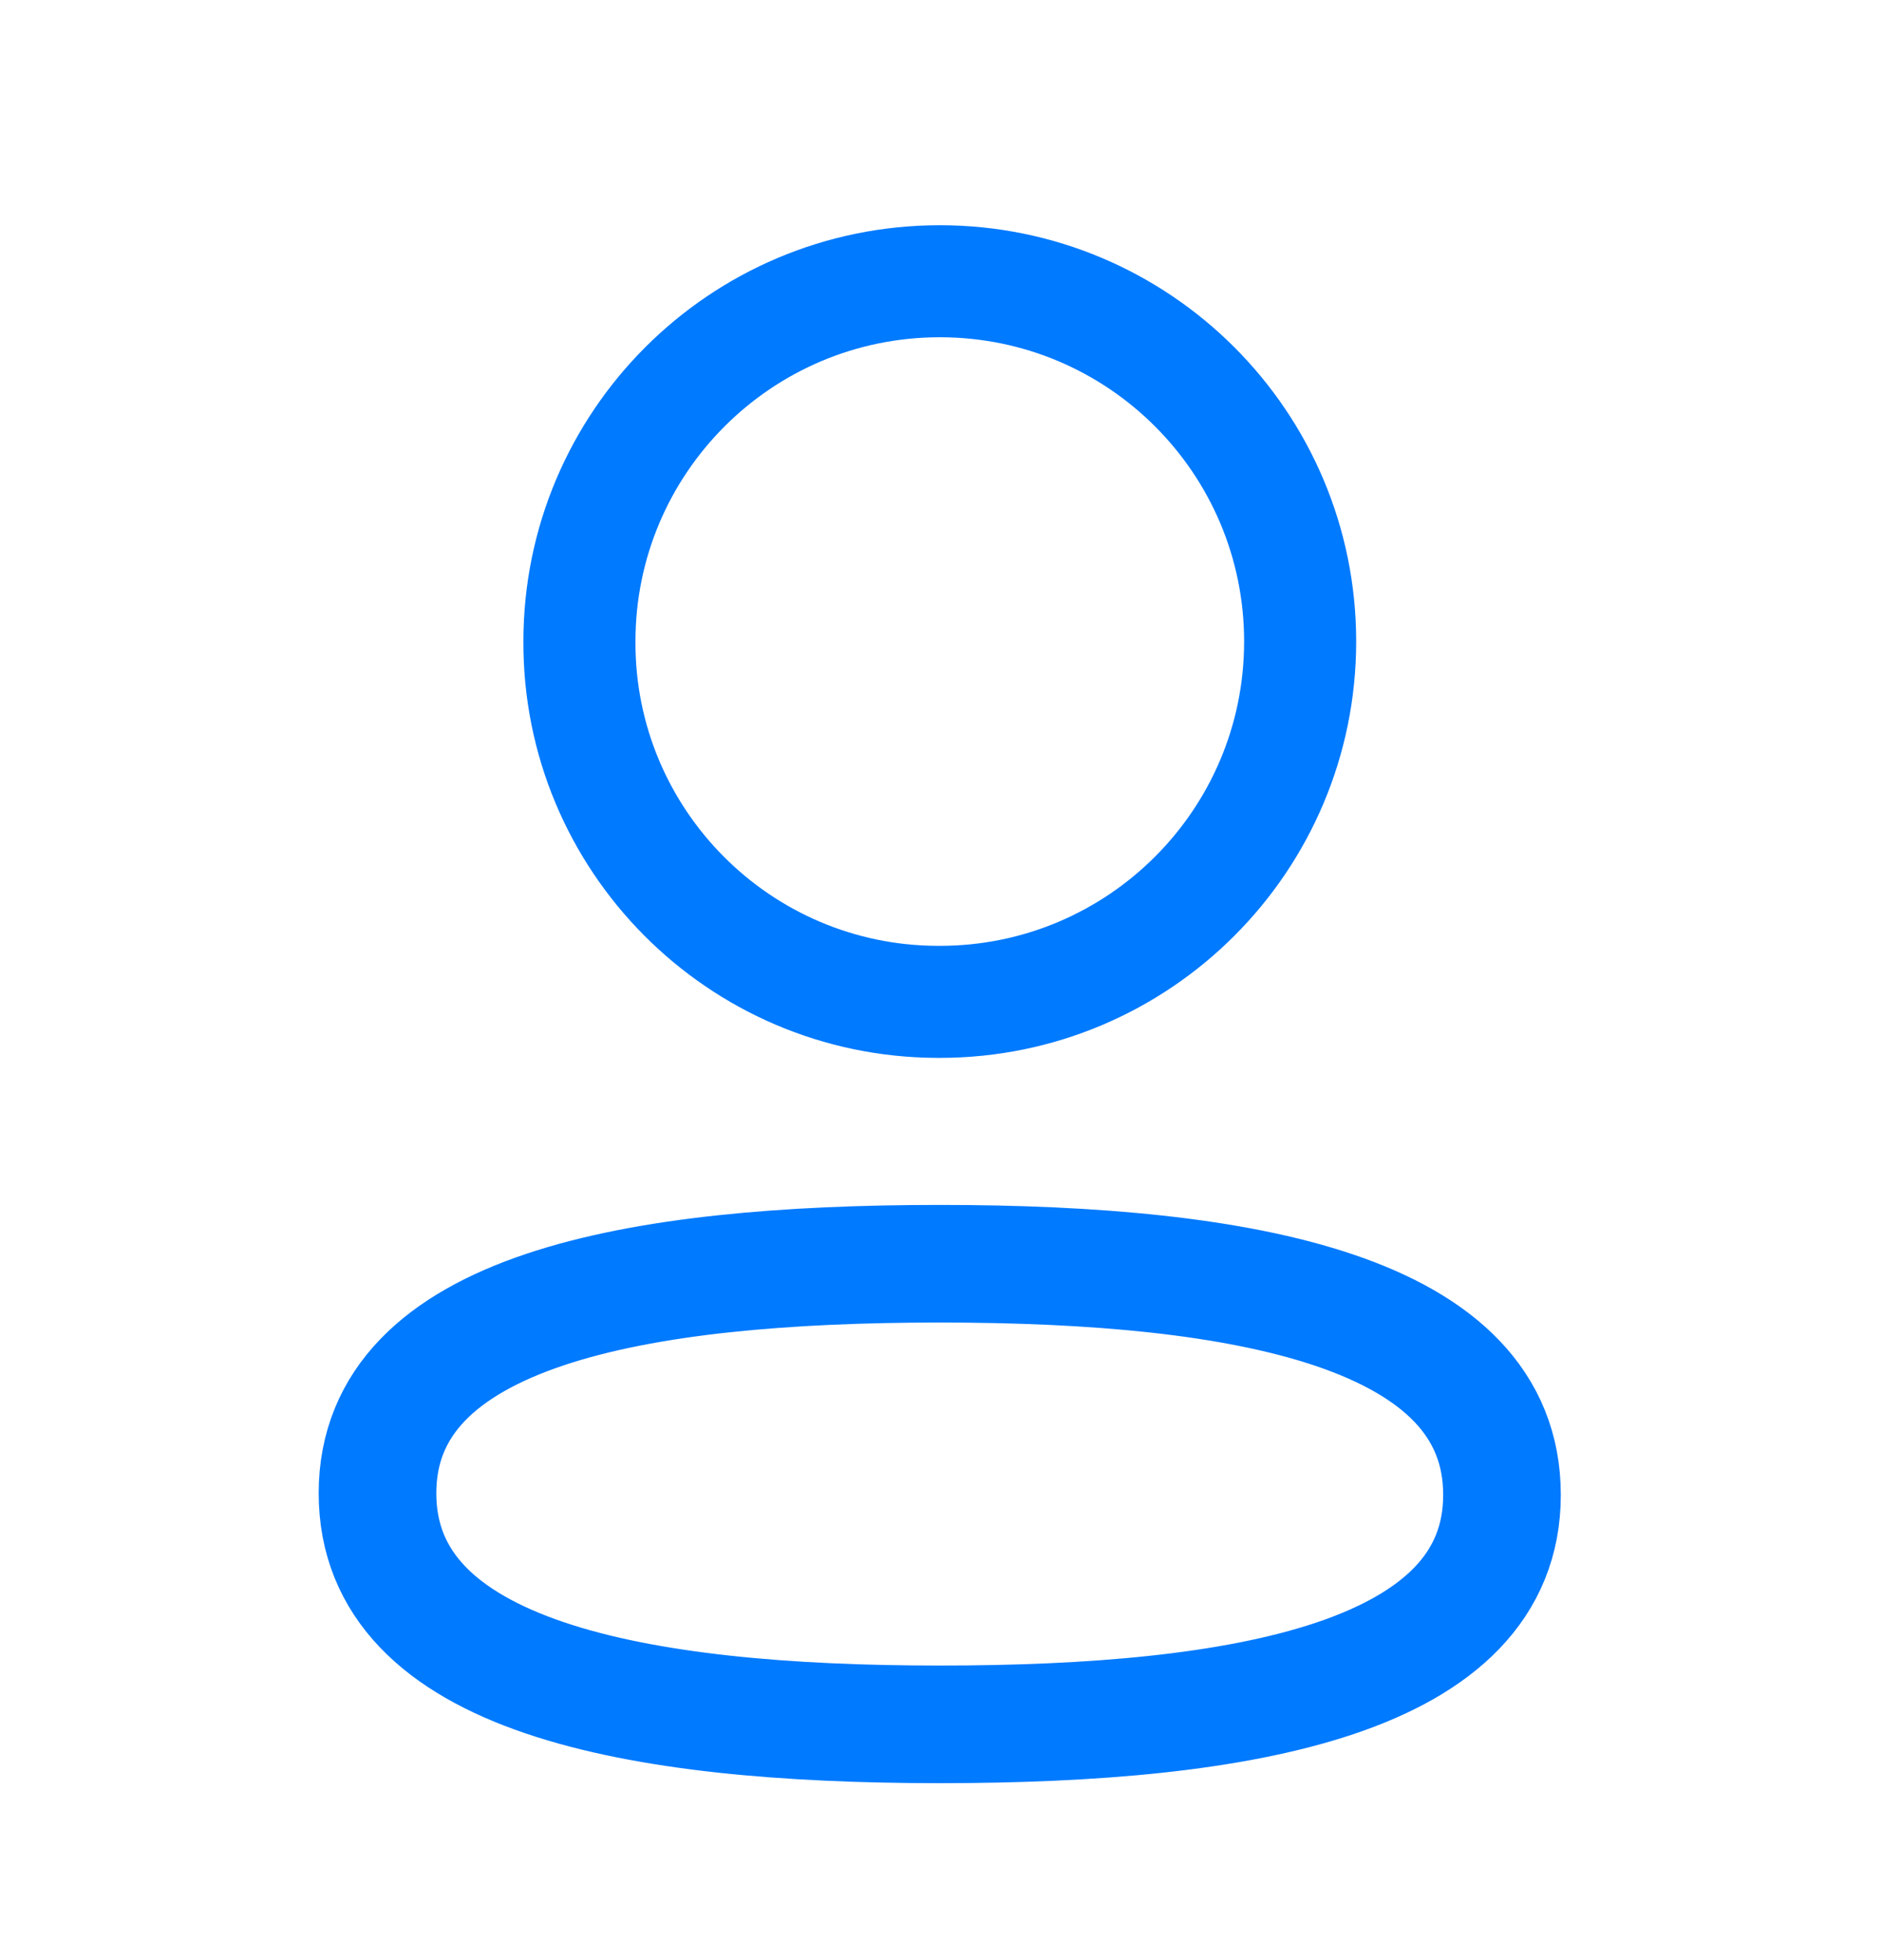 <svg width="24" height="25" viewBox="0 0 24 25" fill="none" xmlns="http://www.w3.org/2000/svg">
<path fill-rule="evenodd" clip-rule="evenodd" d="M11.985 16.118C8.117 16.118 4.814 16.703 4.814 19.045C4.814 21.387 8.096 21.993 11.985 21.993C15.852 21.993 19.154 21.407 19.154 19.066C19.154 16.725 15.873 16.118 11.985 16.118Z" stroke="#007AFF" stroke-width="1.5" stroke-linecap="round" stroke-linejoin="round"/>
<path fill-rule="evenodd" clip-rule="evenodd" d="M11.985 12.778C14.523 12.778 16.58 10.72 16.58 8.182C16.58 5.644 14.523 3.587 11.985 3.587C9.447 3.587 7.389 5.644 7.389 8.182C7.38 10.711 9.424 12.77 11.953 12.778H11.985Z" stroke="#007AFF" stroke-width="1.429" stroke-linecap="round" stroke-linejoin="round"/>
</svg>

